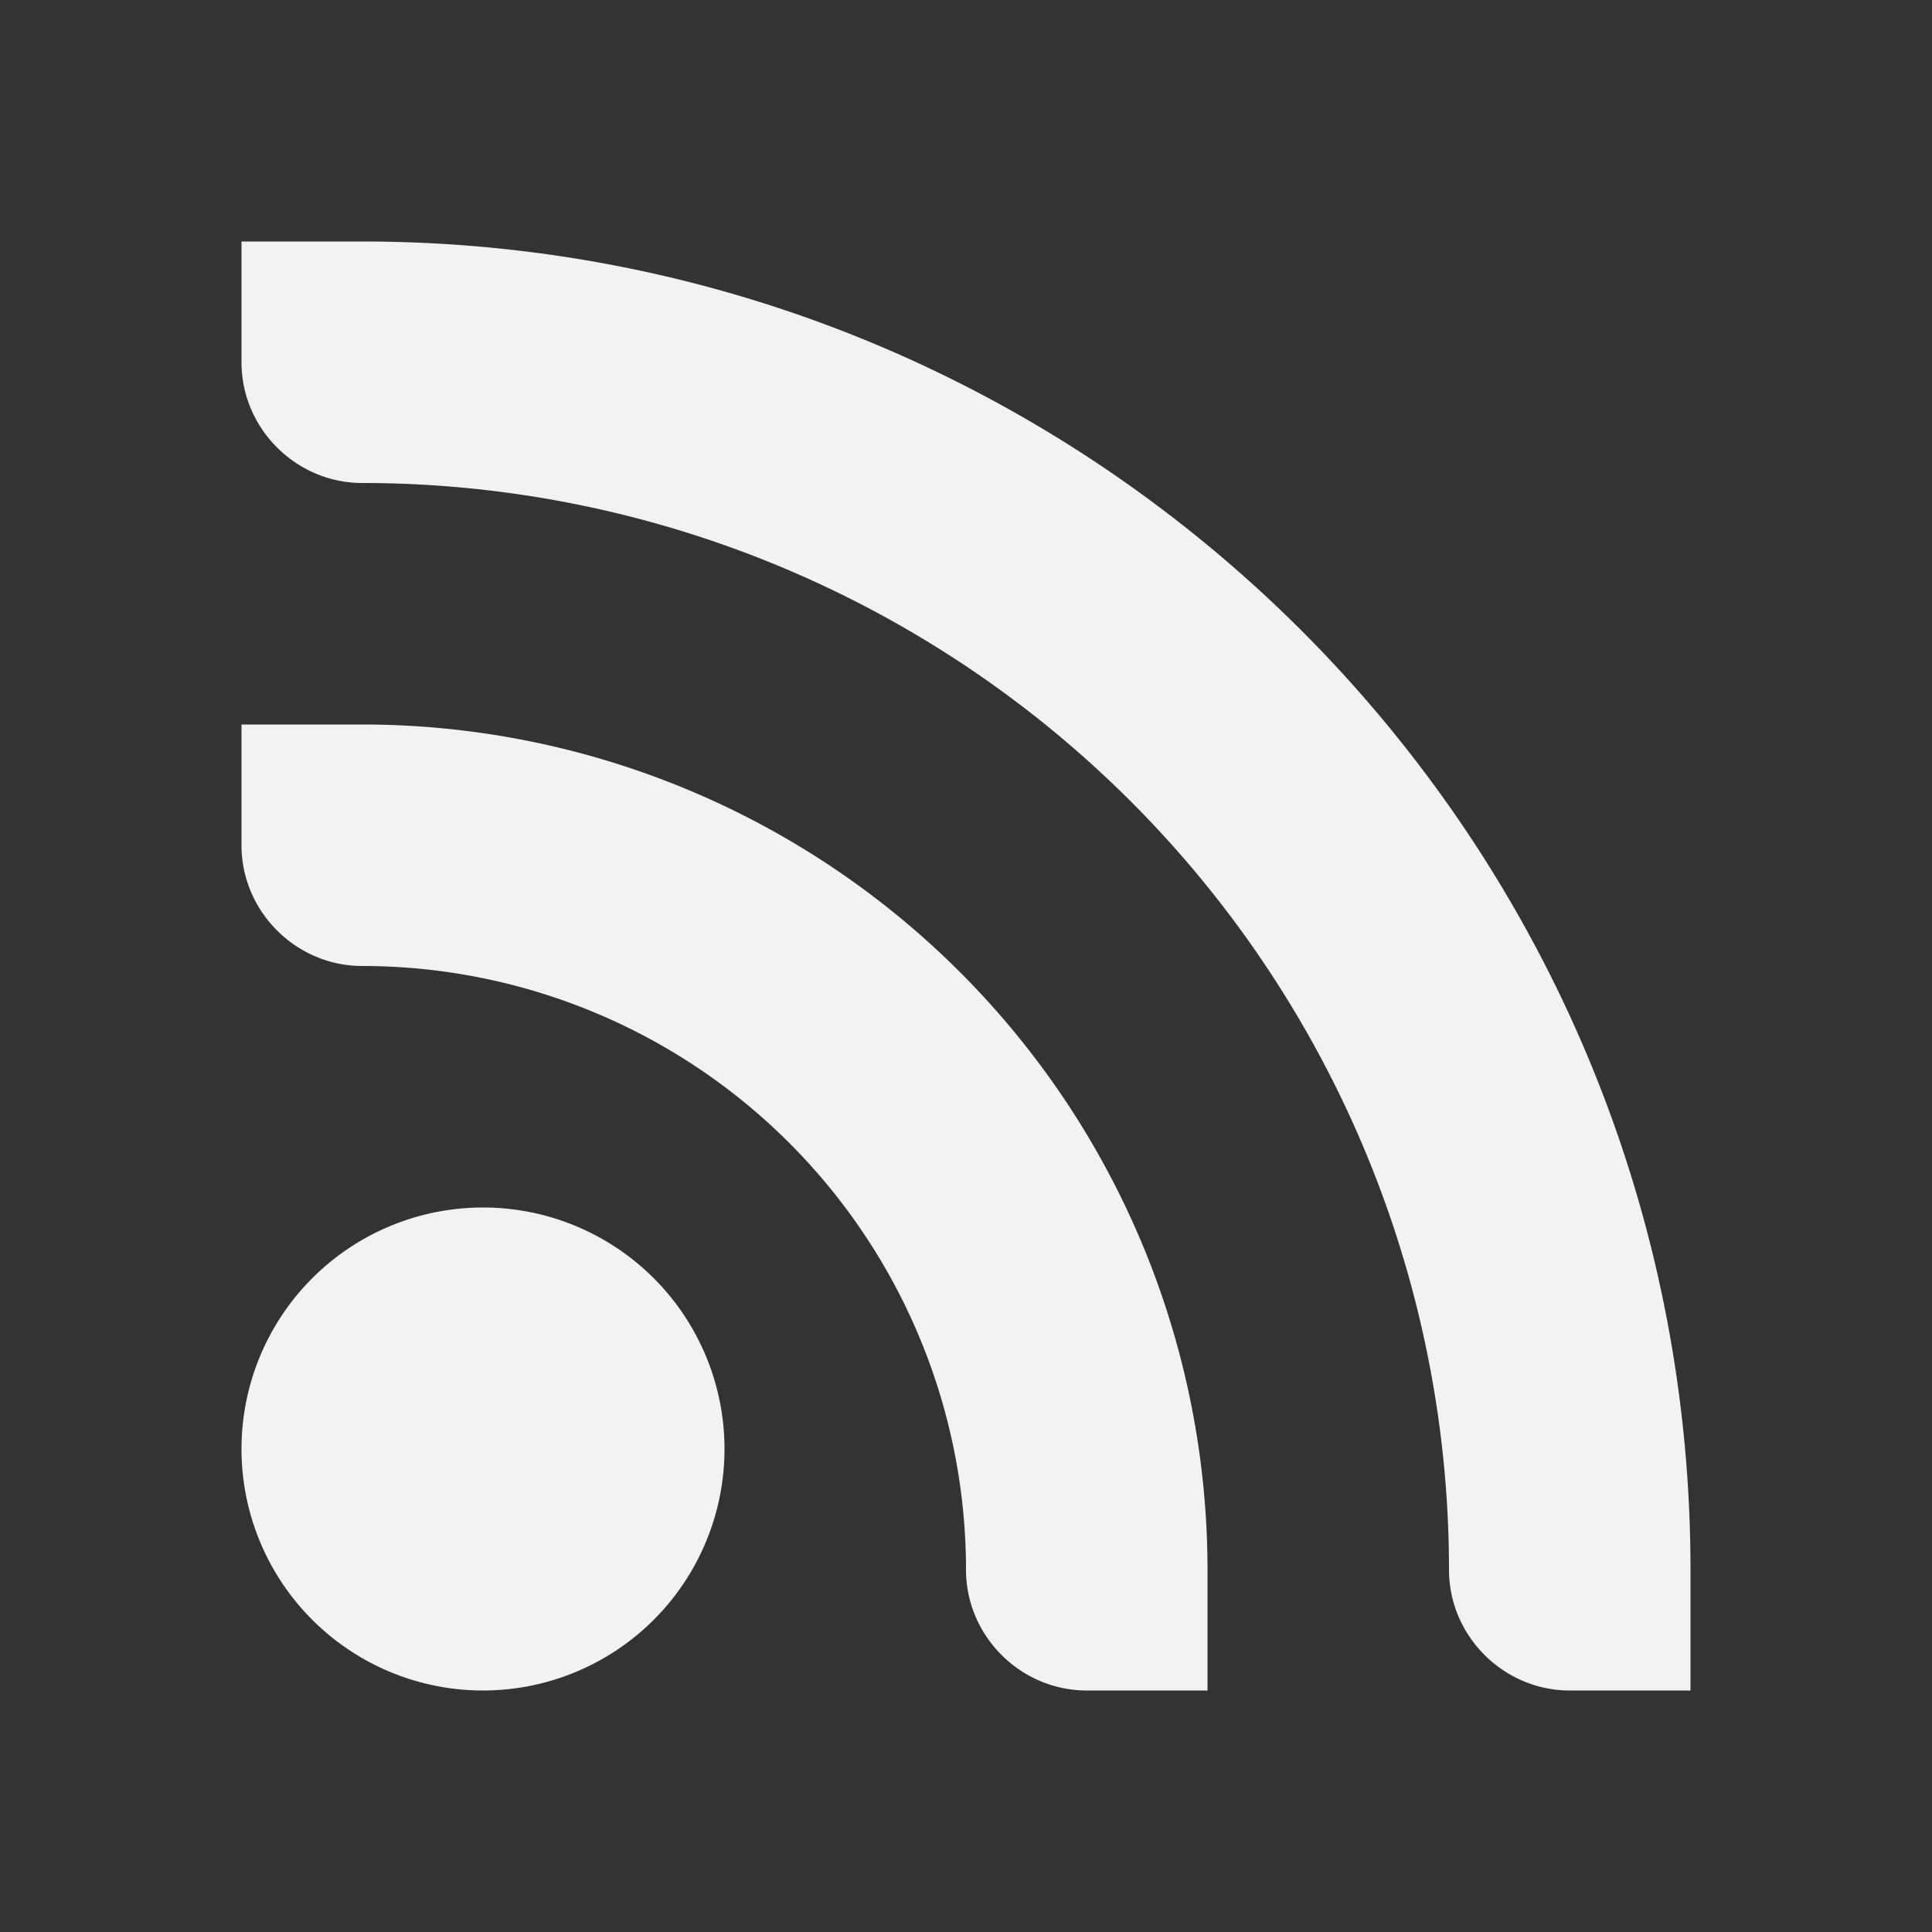 <svg viewBox='0 0 16 16' xmlns='http://www.w3.org/2000/svg'><rect x="0" y="0" width="16" height="16" fill="#333333" stroke="none"/><path color='#bebebe' d='M0 0h16v16H0z' fill='gray' fill-opacity='0'/><path color='#000' d='M2 2v1c0 .55.453 1 1 1a9 9 0 0 1 9 9c0 .55.453 1 1 1h1v-1C14 6.925 9.075 2 3 2zm0 4v1c0 .55.453 1 1 1a5 5 0 0 1 5 5c0 .55.453 1 1 1h1v-1a7 7 0 0 0-7-7zm2 4a2 2 0 1 0 0 4 2 2 0 0 0 0-4z' fill='#f2f2f2'/></svg>
